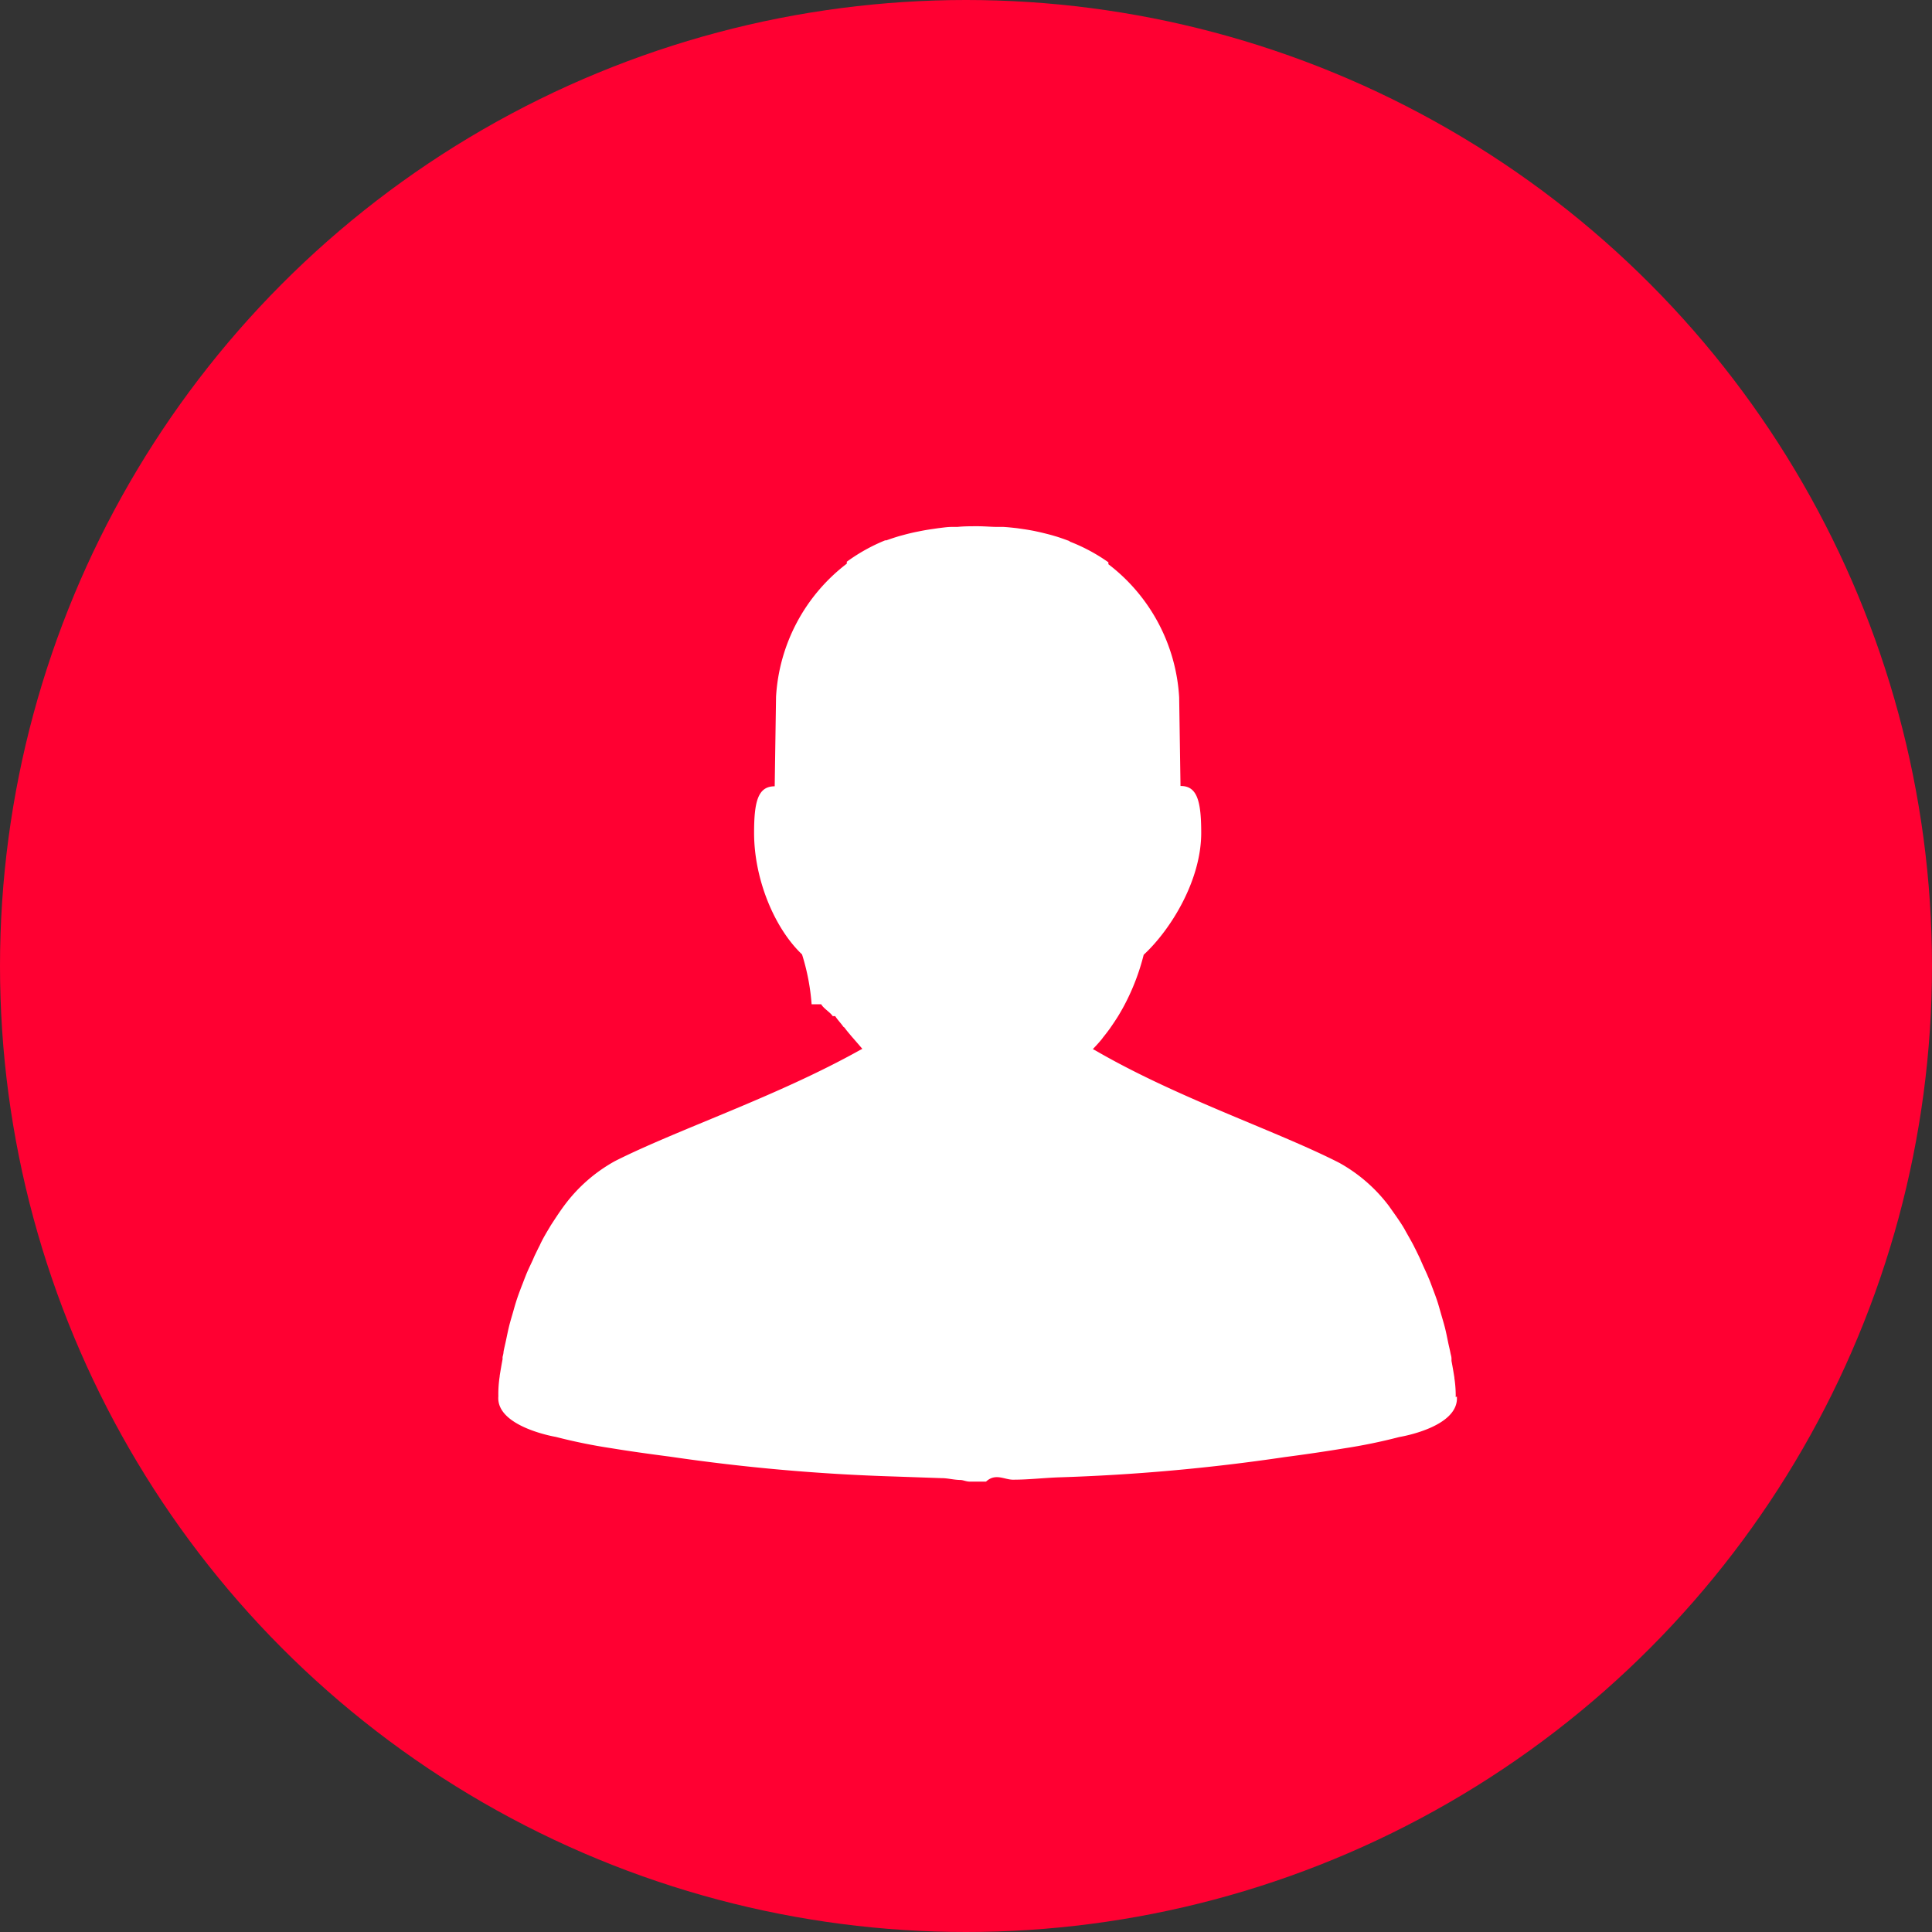 <svg xmlns="http://www.w3.org/2000/svg" viewBox="0 0 201.48 201.48"><rect x="0" y="0" width="201.48" height="201.48" fill="#333333" stroke="none"/><defs><style>.cls-1{fill:#ff0032;}.cls-2{fill:#fff;}</style></defs><title>account</title><g id="Layer_2" data-name="Layer 2"><g id="Layer_1-2" data-name="Layer 1"><circle class="cls-1" cx="100.74" cy="100.74" r="100.74"/><path class="cls-2" d="M151.81,145.71a12,12,0,0,0-.14-2v-.06c-.09-.57-.19-1.15-.3-1.73l0-.23c0-.19-.06-.37-.1-.55-.07-.38-.17-.76-.25-1.15s-.2-1-.32-1.48-.28-1-.42-1.49-.22-.78-.34-1.17-.37-1.06-.57-1.58c-.13-.35-.25-.69-.39-1-.21-.52-.45-1-.69-1.55-.1-.22-.19-.45-.3-.67l-.32-.66-.08-.16-.07-.13,0,0-.06-.13c-.32-.62-.68-1.22-1-1.81l-.13-.22c-.46-.75-1-1.48-1.49-2.18a16.5,16.5,0,0,0-5.13-4.47l-.23-.12c-6.62-3.34-16.74-6.69-25.24-11.62l-.27-.14.09-.1c.29-.3.57-.61.84-.94l.14-.19c.25-.31.49-.62.72-.94l.06-.09q.38-.54.74-1.11v0q.37-.6.71-1.24h0a23.36,23.36,0,0,0,2-5.23c2.86-2.65,6-7.79,6-12.71,0-3.28-.41-4.92-2.16-4.89l-.14-9.24a18.83,18.83,0,0,0-7.38-13.89h0s0-.19,0-.2a18.49,18.49,0,0,0-4-2.15s-.09-.08-.13-.09c-.44-.16-.9-.33-1.37-.47l-.41-.12c-.4-.11-.81-.21-1.23-.31l-.55-.12c-.4-.08-.82-.15-1.24-.21l-.62-.09c-.45-.05-.91-.1-1.39-.13l-.59,0c-.68,0-1.38-.07-2.11-.07h0c-.73,0-1.43,0-2.11.07l-.59,0c-.47,0-.94.08-1.39.13l-.62.09c-.42.06-.84.13-1.24.21l-.55.11c-.42.09-.83.19-1.23.3l-.41.11q-.71.21-1.37.45l-.13,0a18.64,18.64,0,0,0-4,2.23s0,.2,0,.2h0a18.83,18.83,0,0,0-7.38,13.89l-.14,9.33c-1.74,0-2.15,1.57-2.15,4.85,0,4.91,2.17,10,5,12.68a22.87,22.87,0,0,1,1,5.2h1c.23.43.95.84,1.2,1.24l.26,0c.24.38.61.75.86,1.12,0,0,.1.06.12.09.23.32.51.64.76.94l.16.18c.28.33.57.65.86,1l.07.08-.27.14C81,114.35,70.91,117.7,64.3,121l-.23.12a16.5,16.5,0,0,0-5.13,4.47c-.53.7-1,1.43-1.49,2.18l-.13.22c-.36.6-.72,1.2-1,1.81l-.06.13,0,0-.07.13-.08.16-.32.66c-.11.22-.19.45-.3.67-.24.52-.48,1-.69,1.55-.14.34-.26.69-.39,1-.2.53-.4,1.05-.57,1.59s-.23.77-.34,1.16-.3,1-.42,1.5-.22,1-.32,1.47-.18.77-.25,1.15c0,.18-.06.37-.1.55l0,.23c-.11.58-.21,1.16-.3,1.73v.06a12,12,0,0,0-.14,2v.09c-.24,3.18,6,4.22,6,4.22a57.48,57.48,0,0,0,5.8,1.18c1.82.3,3.88.59,6.12.88a203.16,203.16,0,0,0,23.45,2.07l4.88.17c.61,0,1.26.18,1.91.19.32,0,.62.17,1,.17h1.7c1-.93,1.95-.17,2.86-.2,1.54,0,3.08-.18,4.62-.24a204.22,204.22,0,0,0,23.7-2.12c2.24-.29,4.3-.6,6.12-.9a57,57,0,0,0,5.8-1.19s6.27-1,6-4.23Z"/></g></g></svg>
